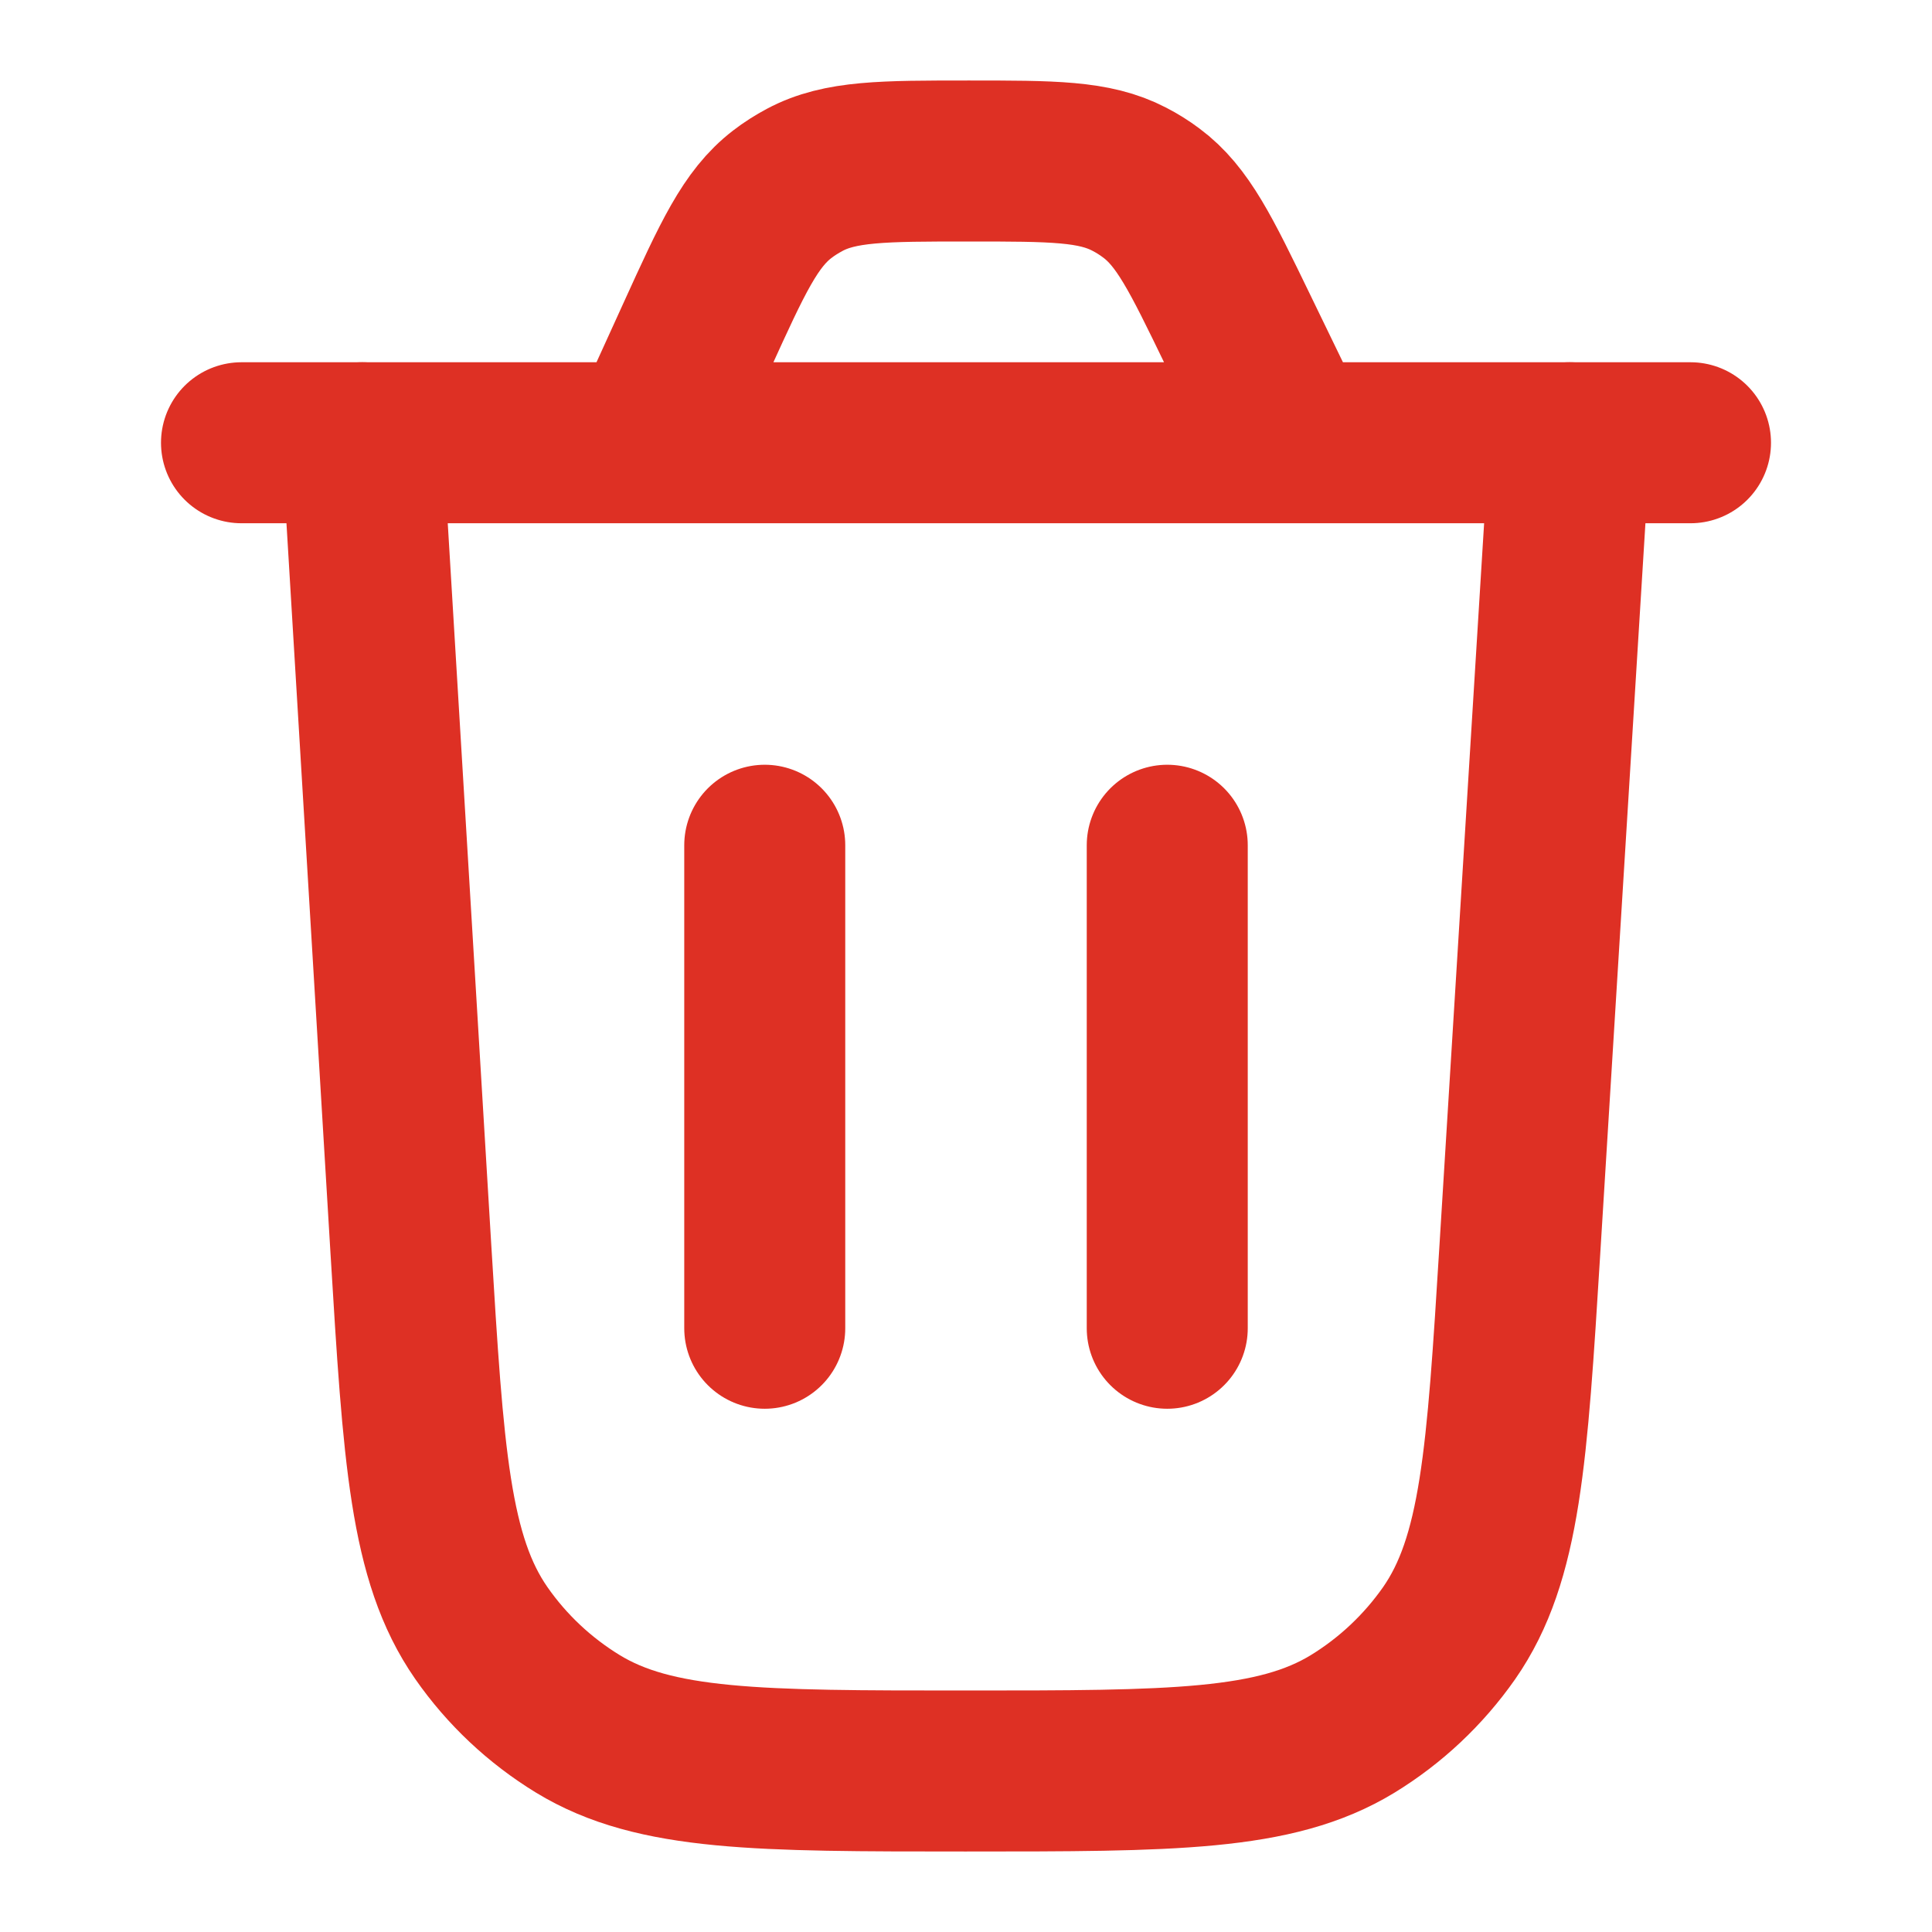 <svg width="18" height="18" viewBox="0 0 18 18" fill="none" xmlns="http://www.w3.org/2000/svg">
<path d="M14.625 4.125L14.16 11.644C14.041 13.565 13.982 14.525 13.501 15.216C13.262 15.557 12.956 15.845 12.601 16.062C11.882 16.5 10.919 16.5 8.995 16.5C7.067 16.5 6.104 16.5 5.384 16.061C5.029 15.844 4.722 15.556 4.484 15.214C4.003 14.522 3.945 13.56 3.828 11.636L3.375 4.125" stroke="#DE3024" stroke-width="1.5" stroke-linecap="round"/>
<path d="M2.25 4.125H15.75M12.042 4.125L11.53 3.069C11.19 2.367 11.02 2.016 10.726 1.798C10.661 1.749 10.592 1.706 10.52 1.669C10.195 1.5 9.806 1.5 9.026 1.5C8.227 1.5 7.827 1.5 7.497 1.676C7.424 1.715 7.354 1.759 7.288 1.81C6.991 2.038 6.825 2.401 6.494 3.128L6.04 4.125" stroke="#DE3024" stroke-width="1.5" stroke-linecap="round"/>
<path d="M7.125 12.375L7.125 7.875" stroke="#DE3024" stroke-width="1.5" stroke-linecap="round"/>
<path d="M10.875 12.375L10.875 7.875" stroke="#DE3024" stroke-width="1.5" stroke-linecap="round"/>
</svg>
